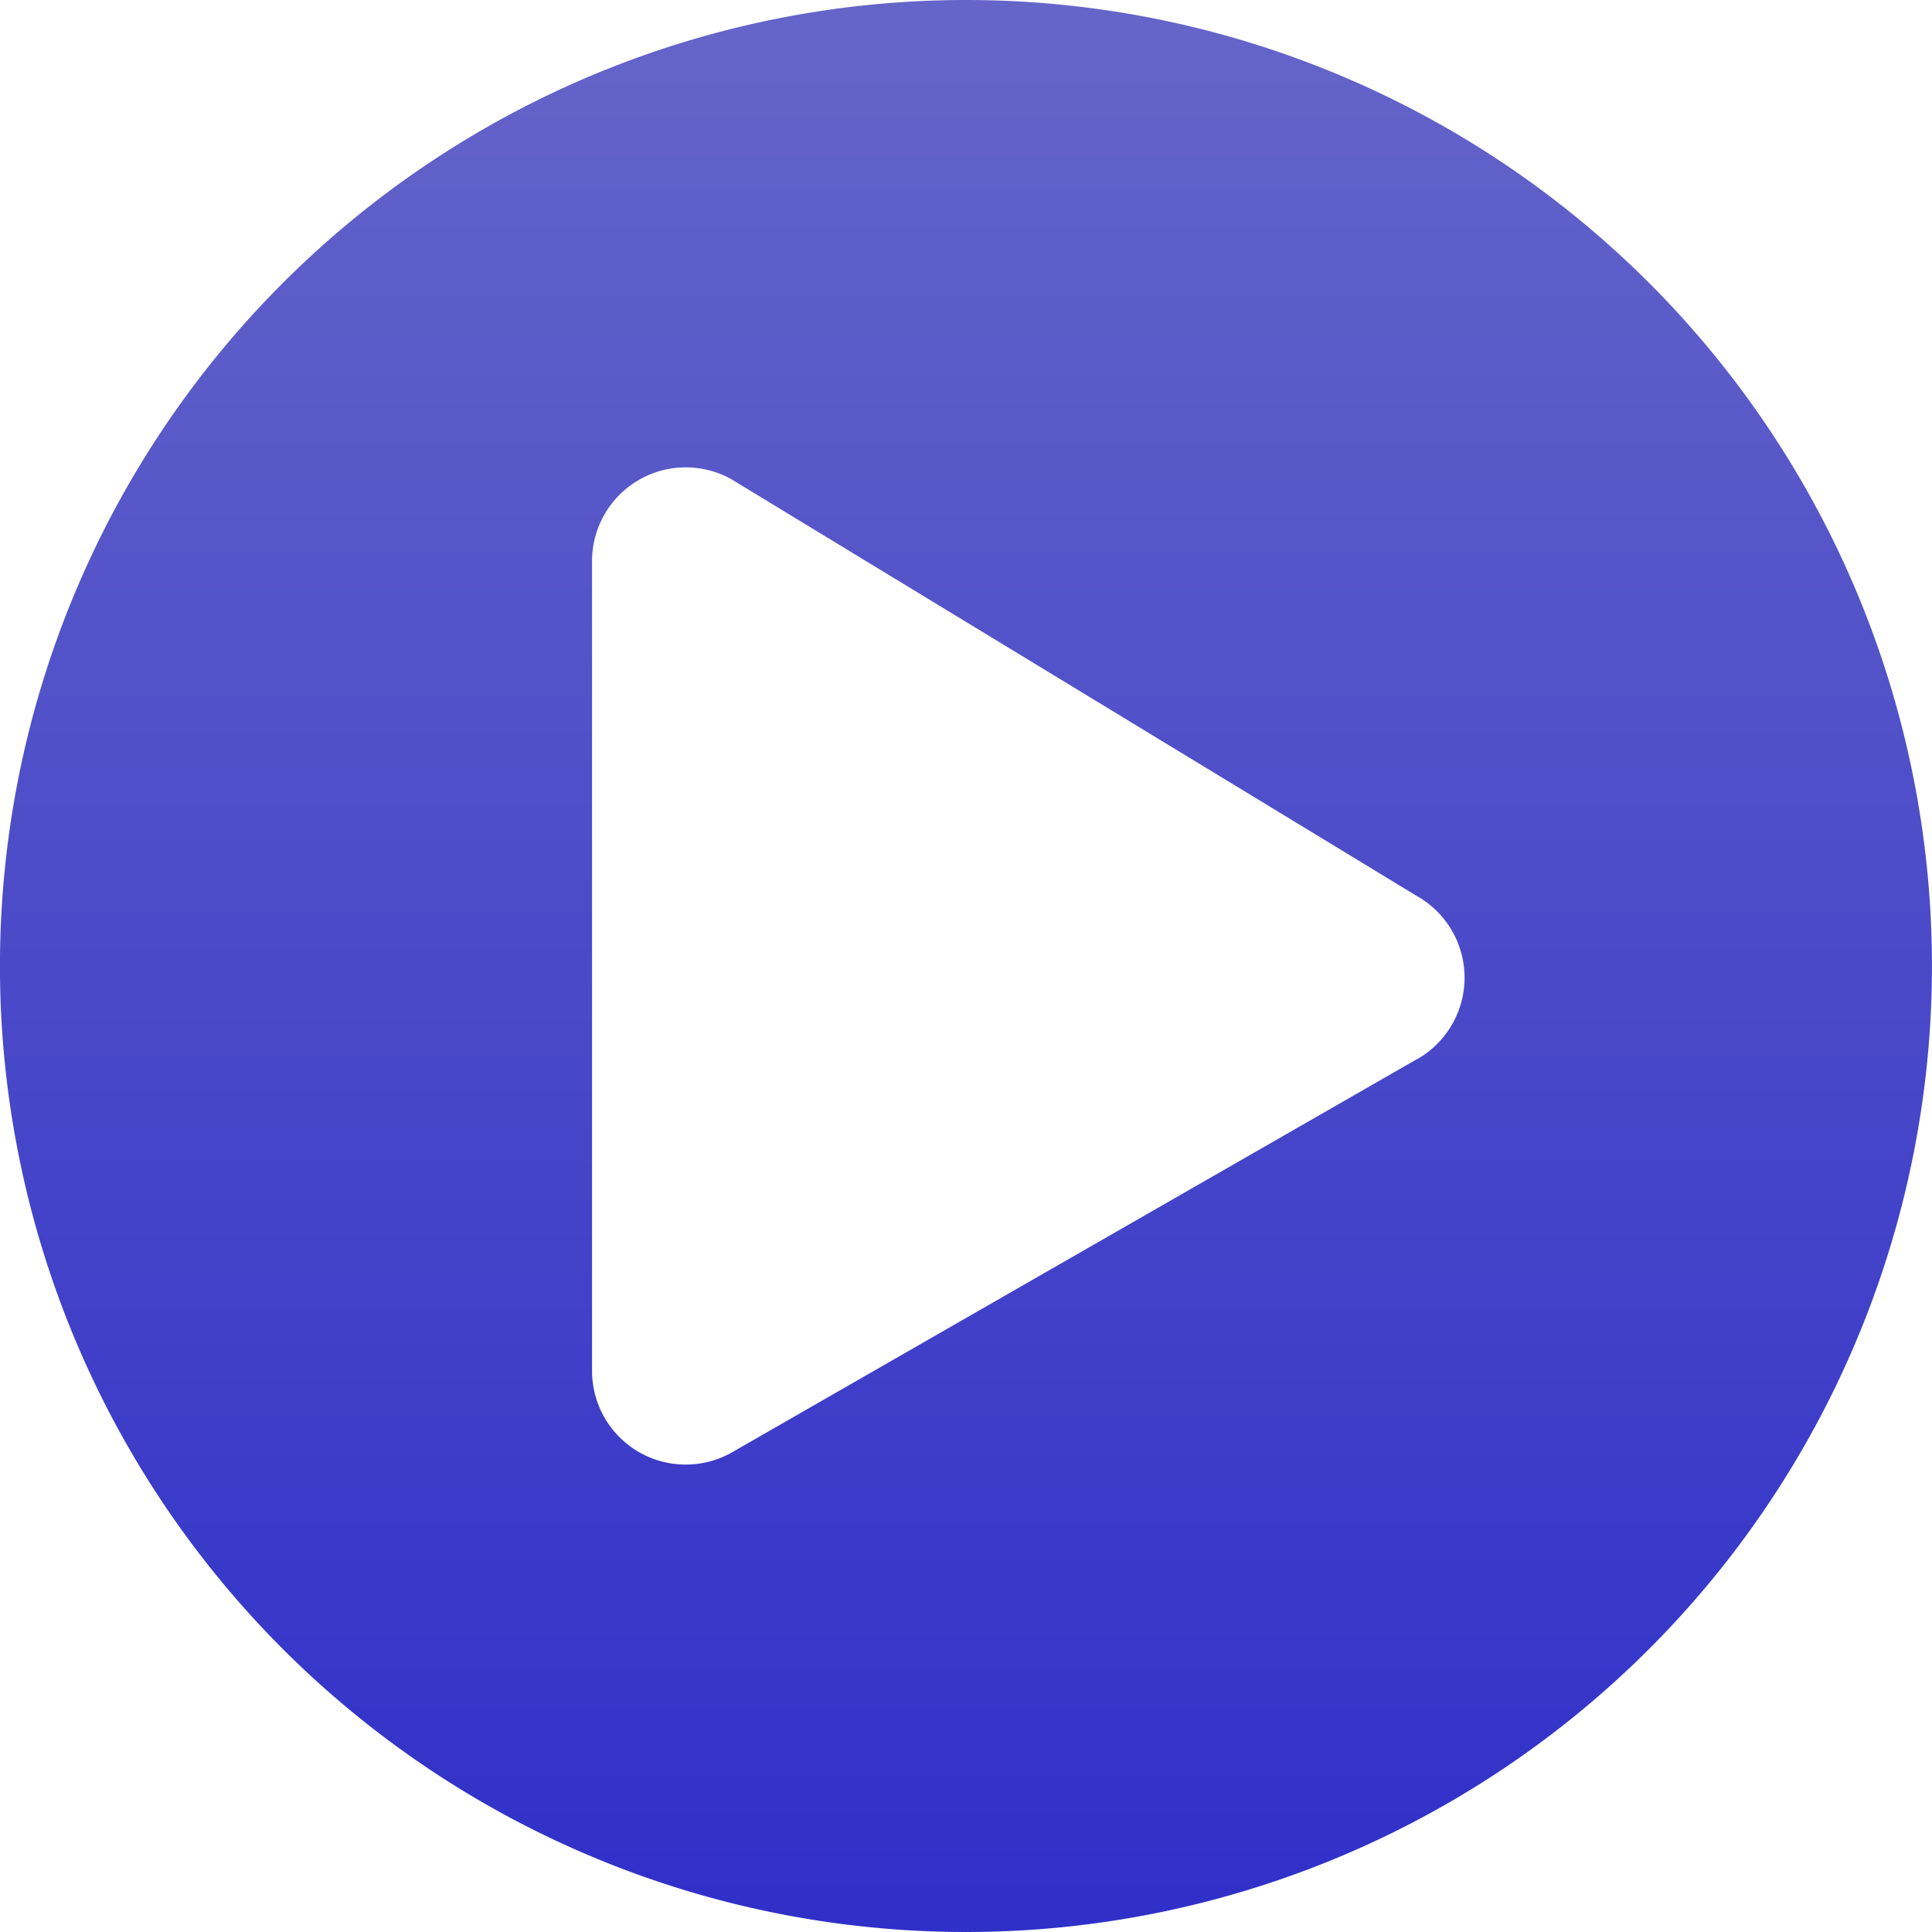 <svg xmlns="http://www.w3.org/2000/svg" xmlns:xlink="http://www.w3.org/1999/xlink" width="39.89" height="39.89" viewBox="0 0 39.89 39.89">
  <defs>
    <linearGradient id="linear-gradient" x1="0.5" x2="0.5" y2="1" gradientUnits="objectBoundingBox">
      <stop offset="0" stop-color="#6565c9"/>
      <stop offset="1" stop-color="#2f2fc9"/>
    </linearGradient>
  </defs>
  <path id="Icon_awesome-play-circle" data-name="Icon awesome-play-circle" d="M20.507.563A19.945,19.945,0,1,0,40.452,20.507,19.942,19.942,0,0,0,20.507.563Zm9.3,21.875L15.658,30.56a1.934,1.934,0,0,1-2.871-1.689V12.143a1.935,1.935,0,0,1,2.871-1.689L29.812,19.06A1.936,1.936,0,0,1,29.812,22.438Z" transform="translate(-0.563 -0.563)" fill="url(#linear-gradient)"/>
</svg>
